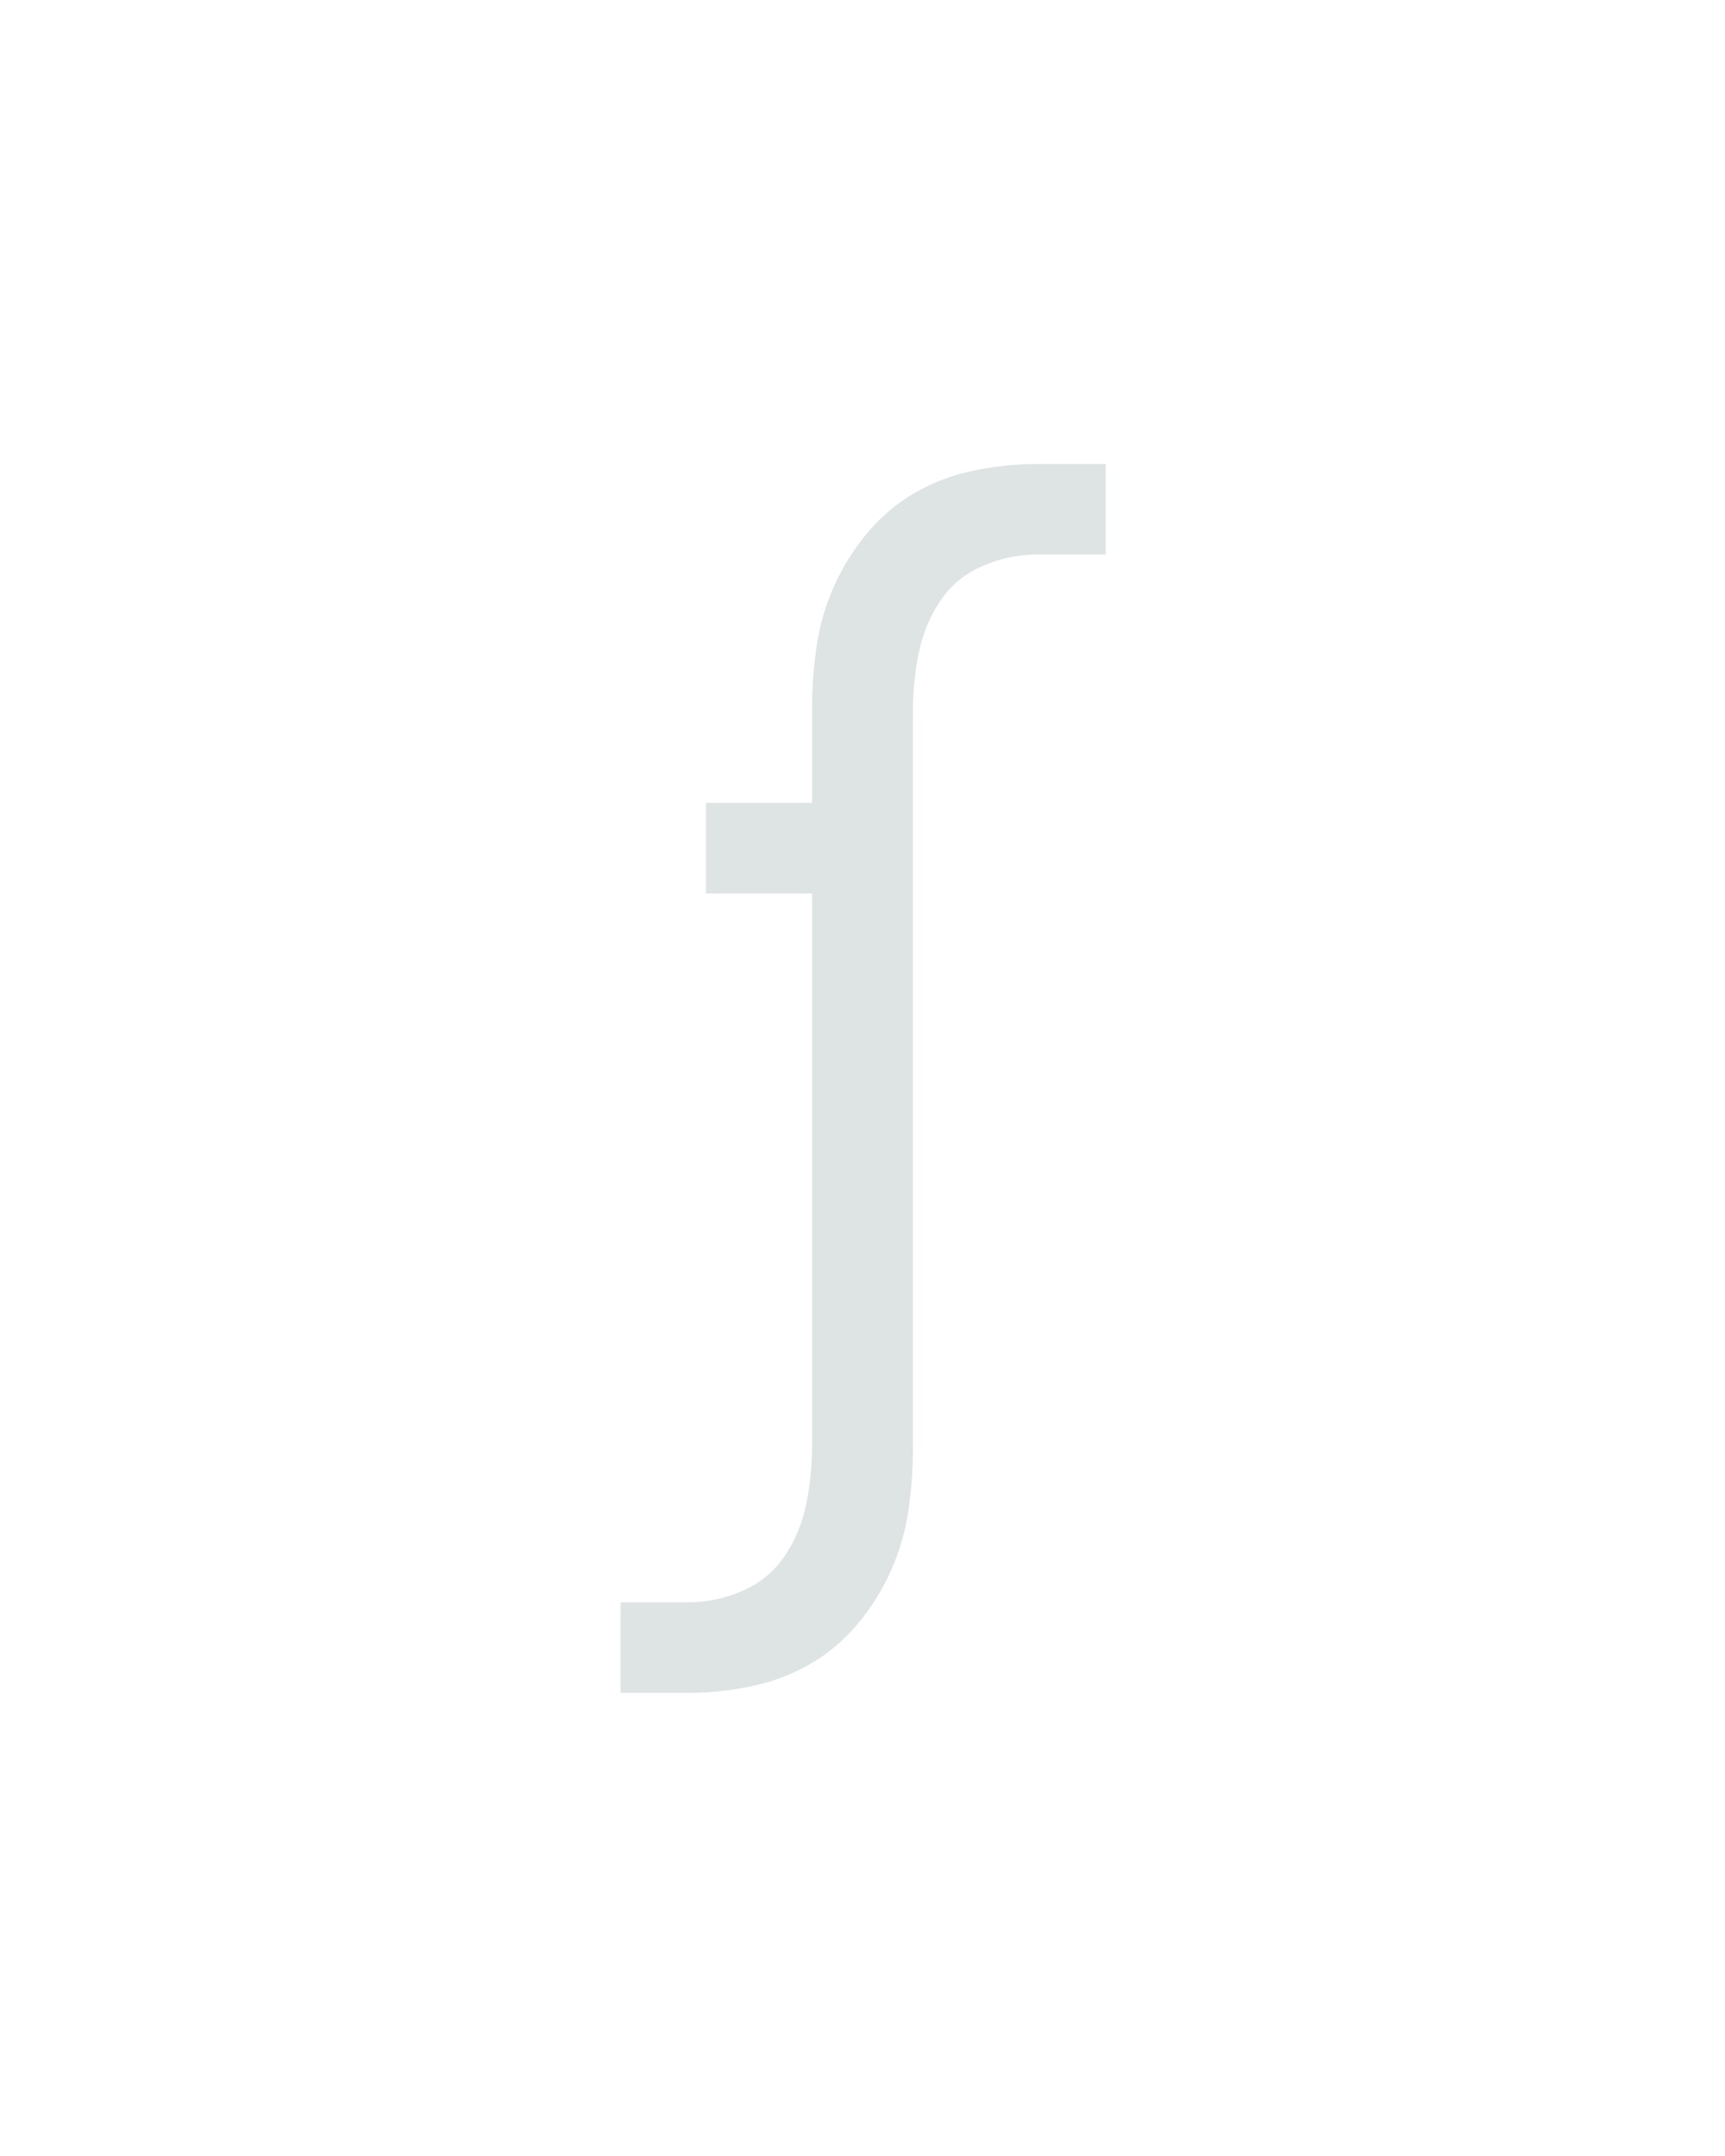 <?xml version="1.0" encoding="UTF-8" standalone="no"?>
<svg xmlns="http://www.w3.org/2000/svg" height="160" viewBox="0 0 128 160" width="128"><defs><path d="M 63 215 L 63 145 L 115 145 Q 137 145 157.5 136 Q 178 127 190 109 Q 202 91 206.5 69 Q 211 47 211 25 L 211 -403 L 129 -403 L 129 -473 L 211 -473 L 211 -545 Q 211 -570 214.5 -594 Q 218 -618 228 -640.5 Q 238 -663 254 -682 Q 270 -701 291 -713 Q 312 -725 336.5 -730 Q 361 -735 385 -735 L 438 -735 L 438 -665 L 385 -665 Q 363 -665 342.5 -656 Q 322 -647 310 -629 Q 298 -611 293.5 -589 Q 289 -567 289 -545 L 289 25 Q 289 50 285.5 74 Q 282 98 272 120.5 Q 262 143 246 162 Q 230 181 209 193 Q 188 205 163.5 210 Q 139 215 115 215 Z " id="path1"/></defs><g><g data-source-text="ſ" fill="#dee4e3" transform="translate(40 104.992) rotate(0) scale(0.096)"><use href="#path1" transform="translate(0 0)"/></g></g></svg>